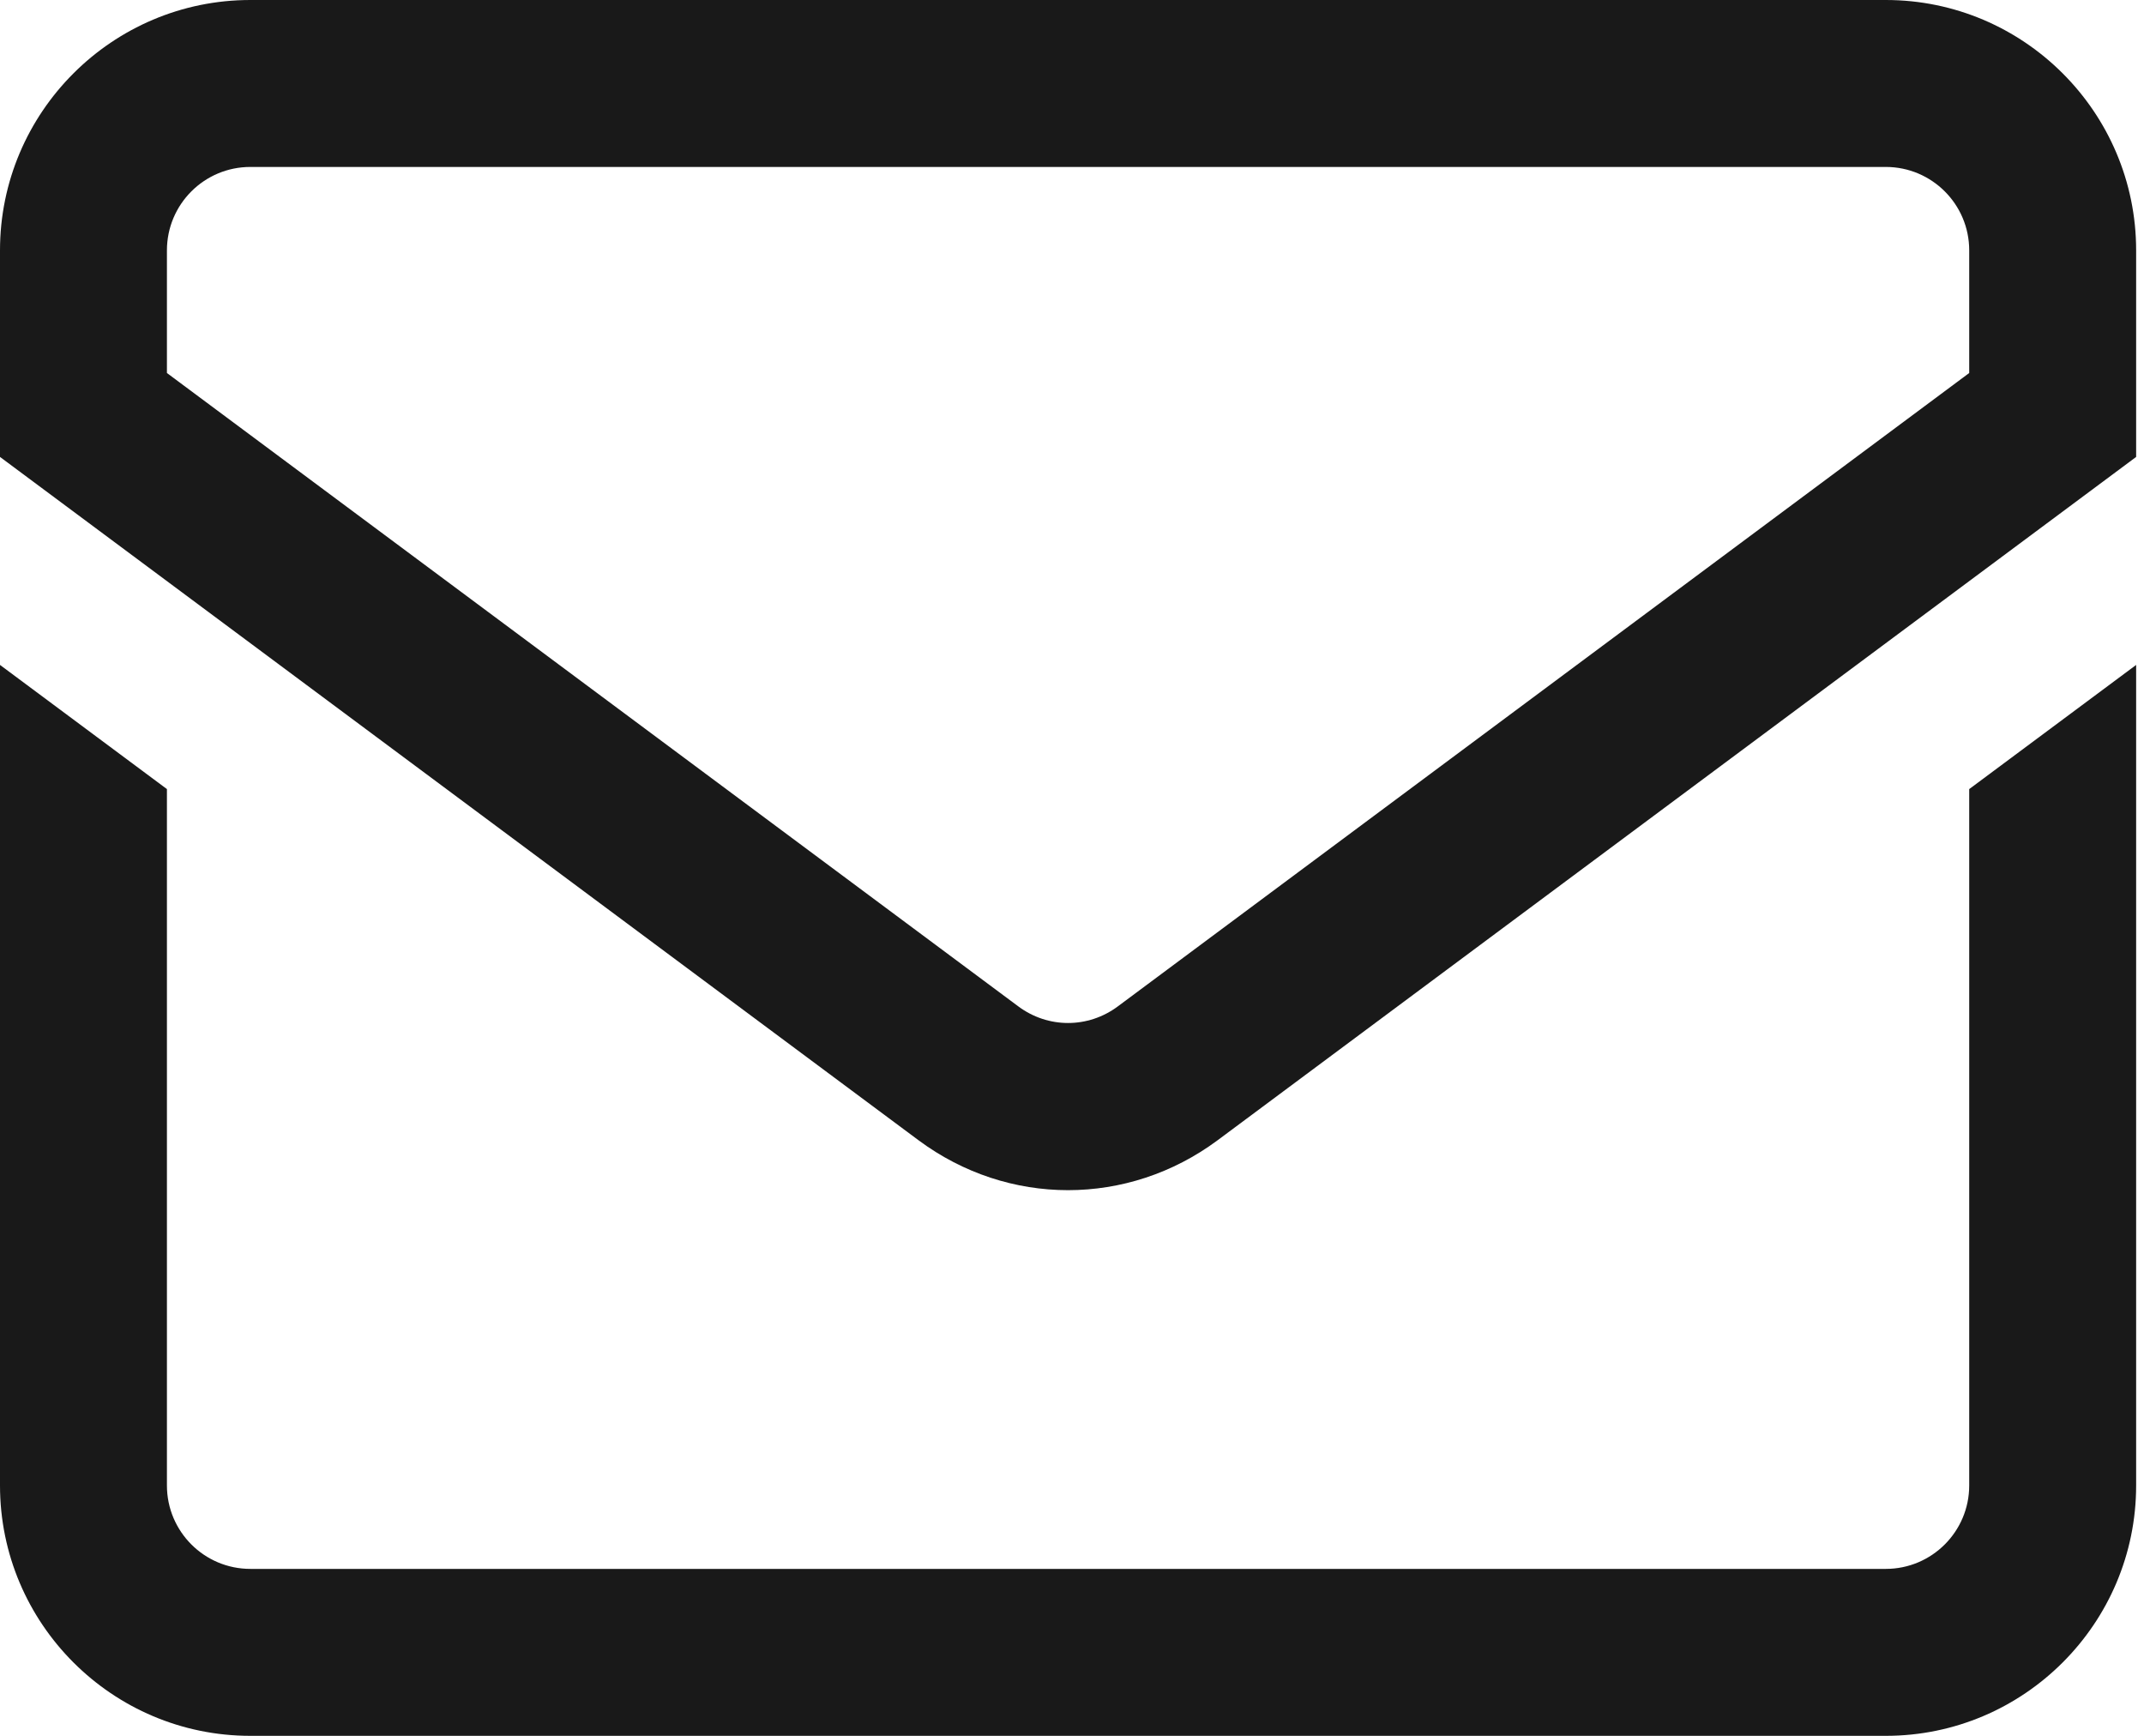 <svg width="21" height="17" viewBox="0 0 21 17" fill="none" xmlns="http://www.w3.org/2000/svg">
<path d="M18.471 0H2.452C1.1 0 0 1.1 0 2.452V4.475L8.998 11.168C9.436 11.493 9.949 11.656 10.461 11.656C10.974 11.656 11.487 11.493 11.925 11.168L20.923 4.475V2.452C20.923 1.1 19.823 0 18.471 0ZM19.288 3.653L10.949 9.856C10.658 10.073 10.265 10.073 9.974 9.856L1.635 3.653V2.452C1.635 2.001 2.001 1.635 2.452 1.635H18.471C18.922 1.635 19.288 2.001 19.288 2.452V3.653ZM19.288 7.728L20.923 6.512V14.548C20.923 15.9 19.823 17 18.471 17H2.452C1.1 17 0 15.9 0 14.548V6.512L1.635 7.728V14.548C1.635 14.999 2.001 15.365 2.452 15.365H18.471C18.922 15.365 19.288 14.999 19.288 14.548V7.728Z" fill="#191919"/>
</svg>
